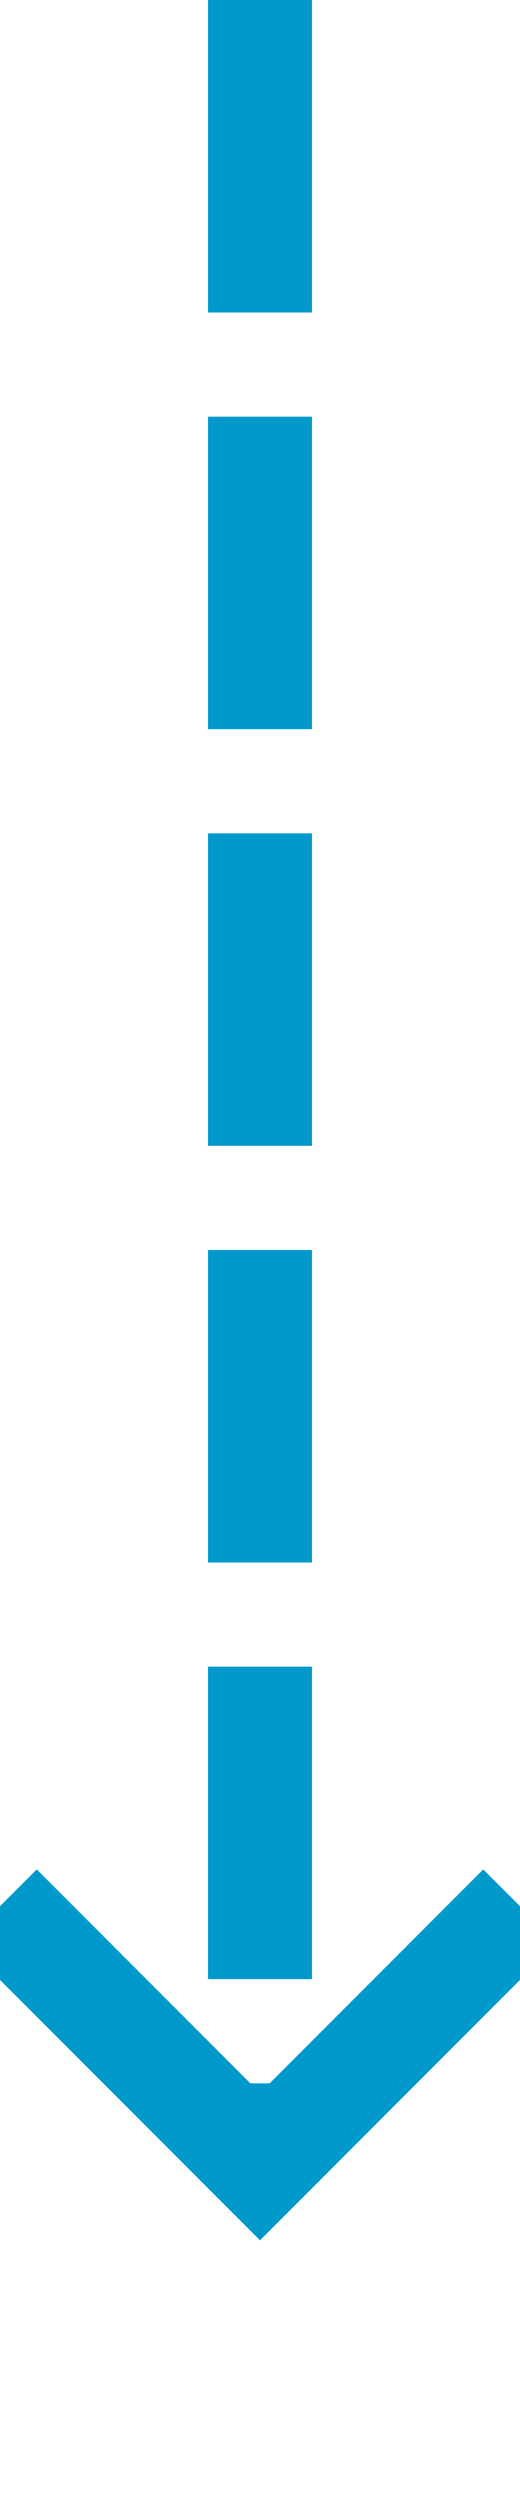 ﻿<?xml version="1.0" encoding="utf-8"?>
<svg version="1.1" xmlns:xlink="http://www.w3.org/1999/xlink" width="10px" height="48px" preserveAspectRatio="xMidYMin meet" viewBox="491 1093  8 48" xmlns="http://www.w3.org/2000/svg">
  <path d="M 495 1093  L 495 1134  " stroke-width="2" stroke-dasharray="6,2" stroke="#0099cc" fill="none" />
  <path d="M 499.293 1128.893  L 495 1133.186  L 490.707 1128.893  L 489.293 1130.307  L 494.293 1135.307  L 495 1136.014  L 495.707 1135.307  L 500.707 1130.307  L 499.293 1128.893  Z " fill-rule="nonzero" fill="#0099cc" stroke="none" />
</svg>
